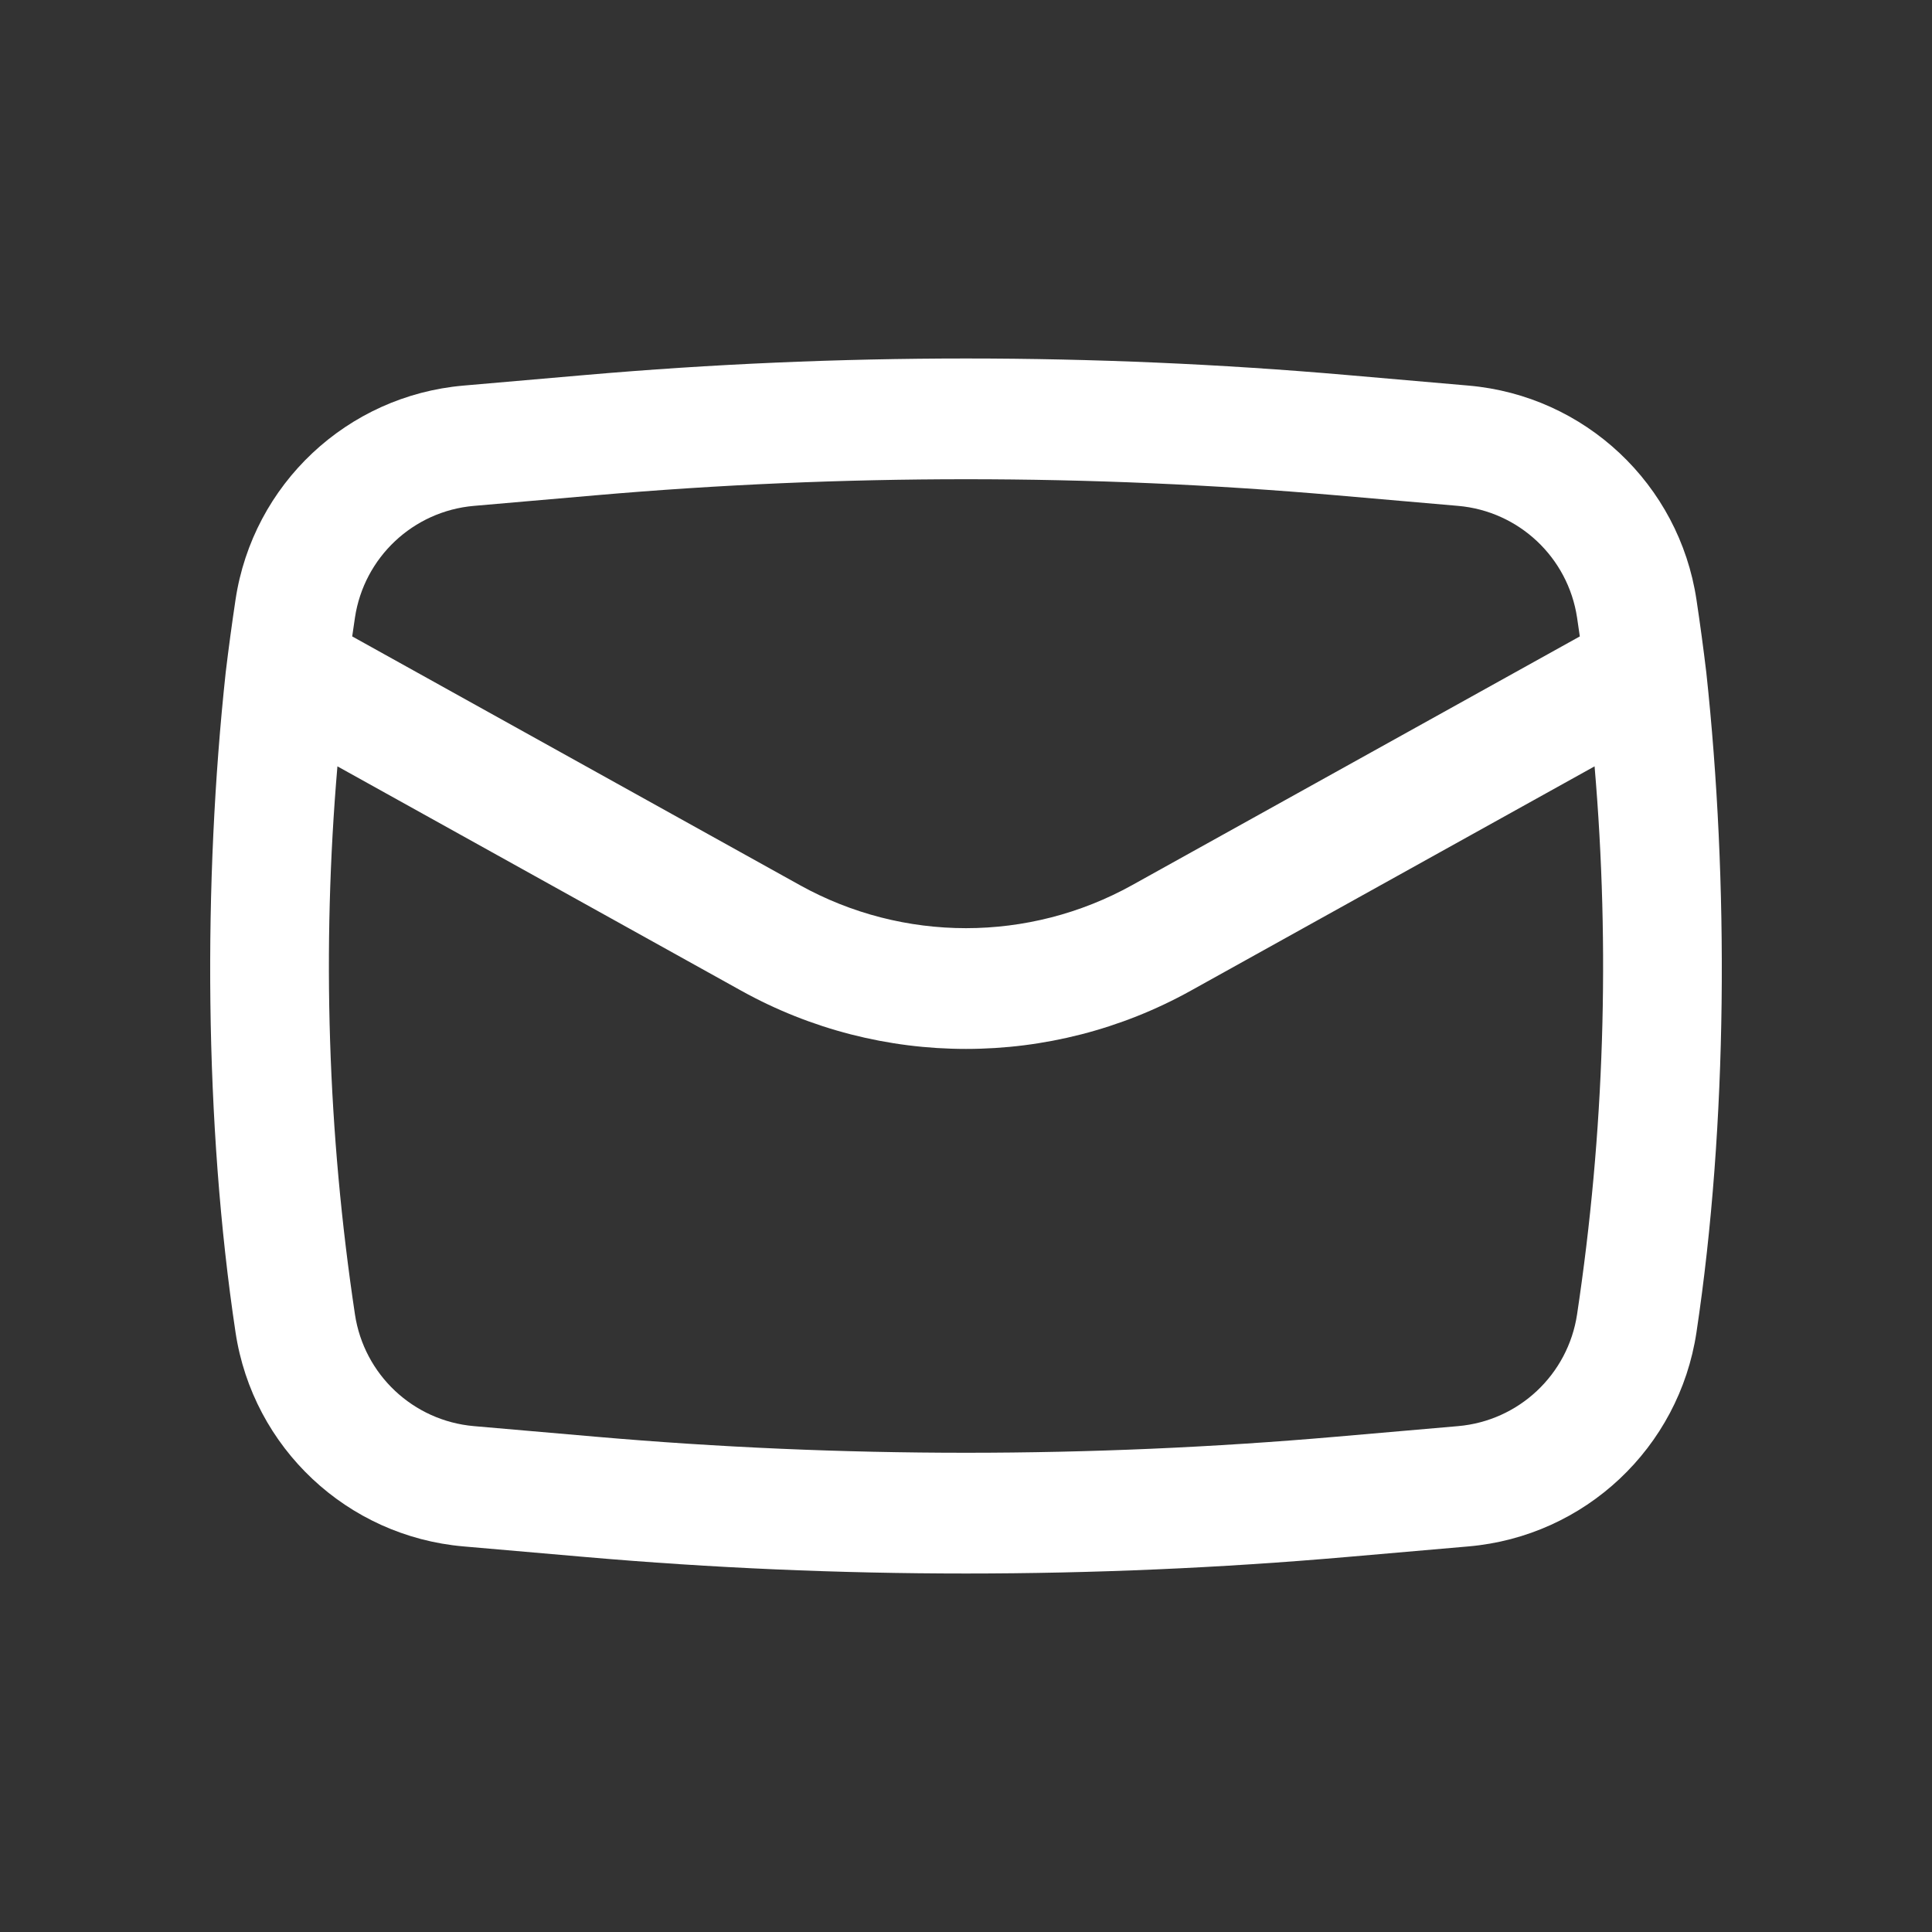 <svg width="100" height="100" viewBox="0 0 100 100" fill="none" xmlns="http://www.w3.org/2000/svg">
<rect x="0" y="0" width="100" height="100" fill="#333333" stroke="none"/>
<path fill-rule="evenodd" clip-rule="evenodd" d="M11.682 34.805C10.515 45.651 10.567 58.159 12.191 68.96C13.09 74.937 17.968 79.519 23.989 80.042L30.282 80.589C43.403 81.73 56.598 81.73 69.719 80.589L76.011 80.042C82.032 79.519 86.91 74.937 87.809 68.96C89.433 58.159 89.485 45.651 88.318 34.806C88.167 33.549 87.998 32.293 87.809 31.04C86.91 25.063 82.032 20.481 76.011 19.958L69.719 19.411C56.598 18.27 43.403 18.27 30.282 19.411L23.989 19.958C17.968 20.481 13.09 25.063 12.191 31.04C12.003 32.293 11.833 33.548 11.682 34.805ZM30.823 25.637C43.584 24.528 56.417 24.528 69.177 25.637L75.47 26.184C78.613 26.457 81.159 28.849 81.629 31.969C81.677 32.293 81.725 32.617 81.771 32.941L58.6 45.814C53.252 48.785 46.748 48.785 41.4 45.814L18.23 32.941C18.276 32.617 18.323 32.293 18.372 31.969C18.841 28.849 21.387 26.457 24.53 26.184L30.823 25.637ZM82.535 39.666C83.344 49.115 83.041 58.635 81.629 68.031C81.159 71.151 78.613 73.543 75.47 73.816L69.177 74.363C56.417 75.472 43.584 75.472 30.823 74.363L24.53 73.816C21.387 73.543 18.841 71.151 18.372 68.031C16.959 58.635 16.657 49.115 17.465 39.666L38.365 51.278C45.601 55.297 54.399 55.297 61.635 51.278L82.535 39.666Z" fill="white"/>
</svg>
